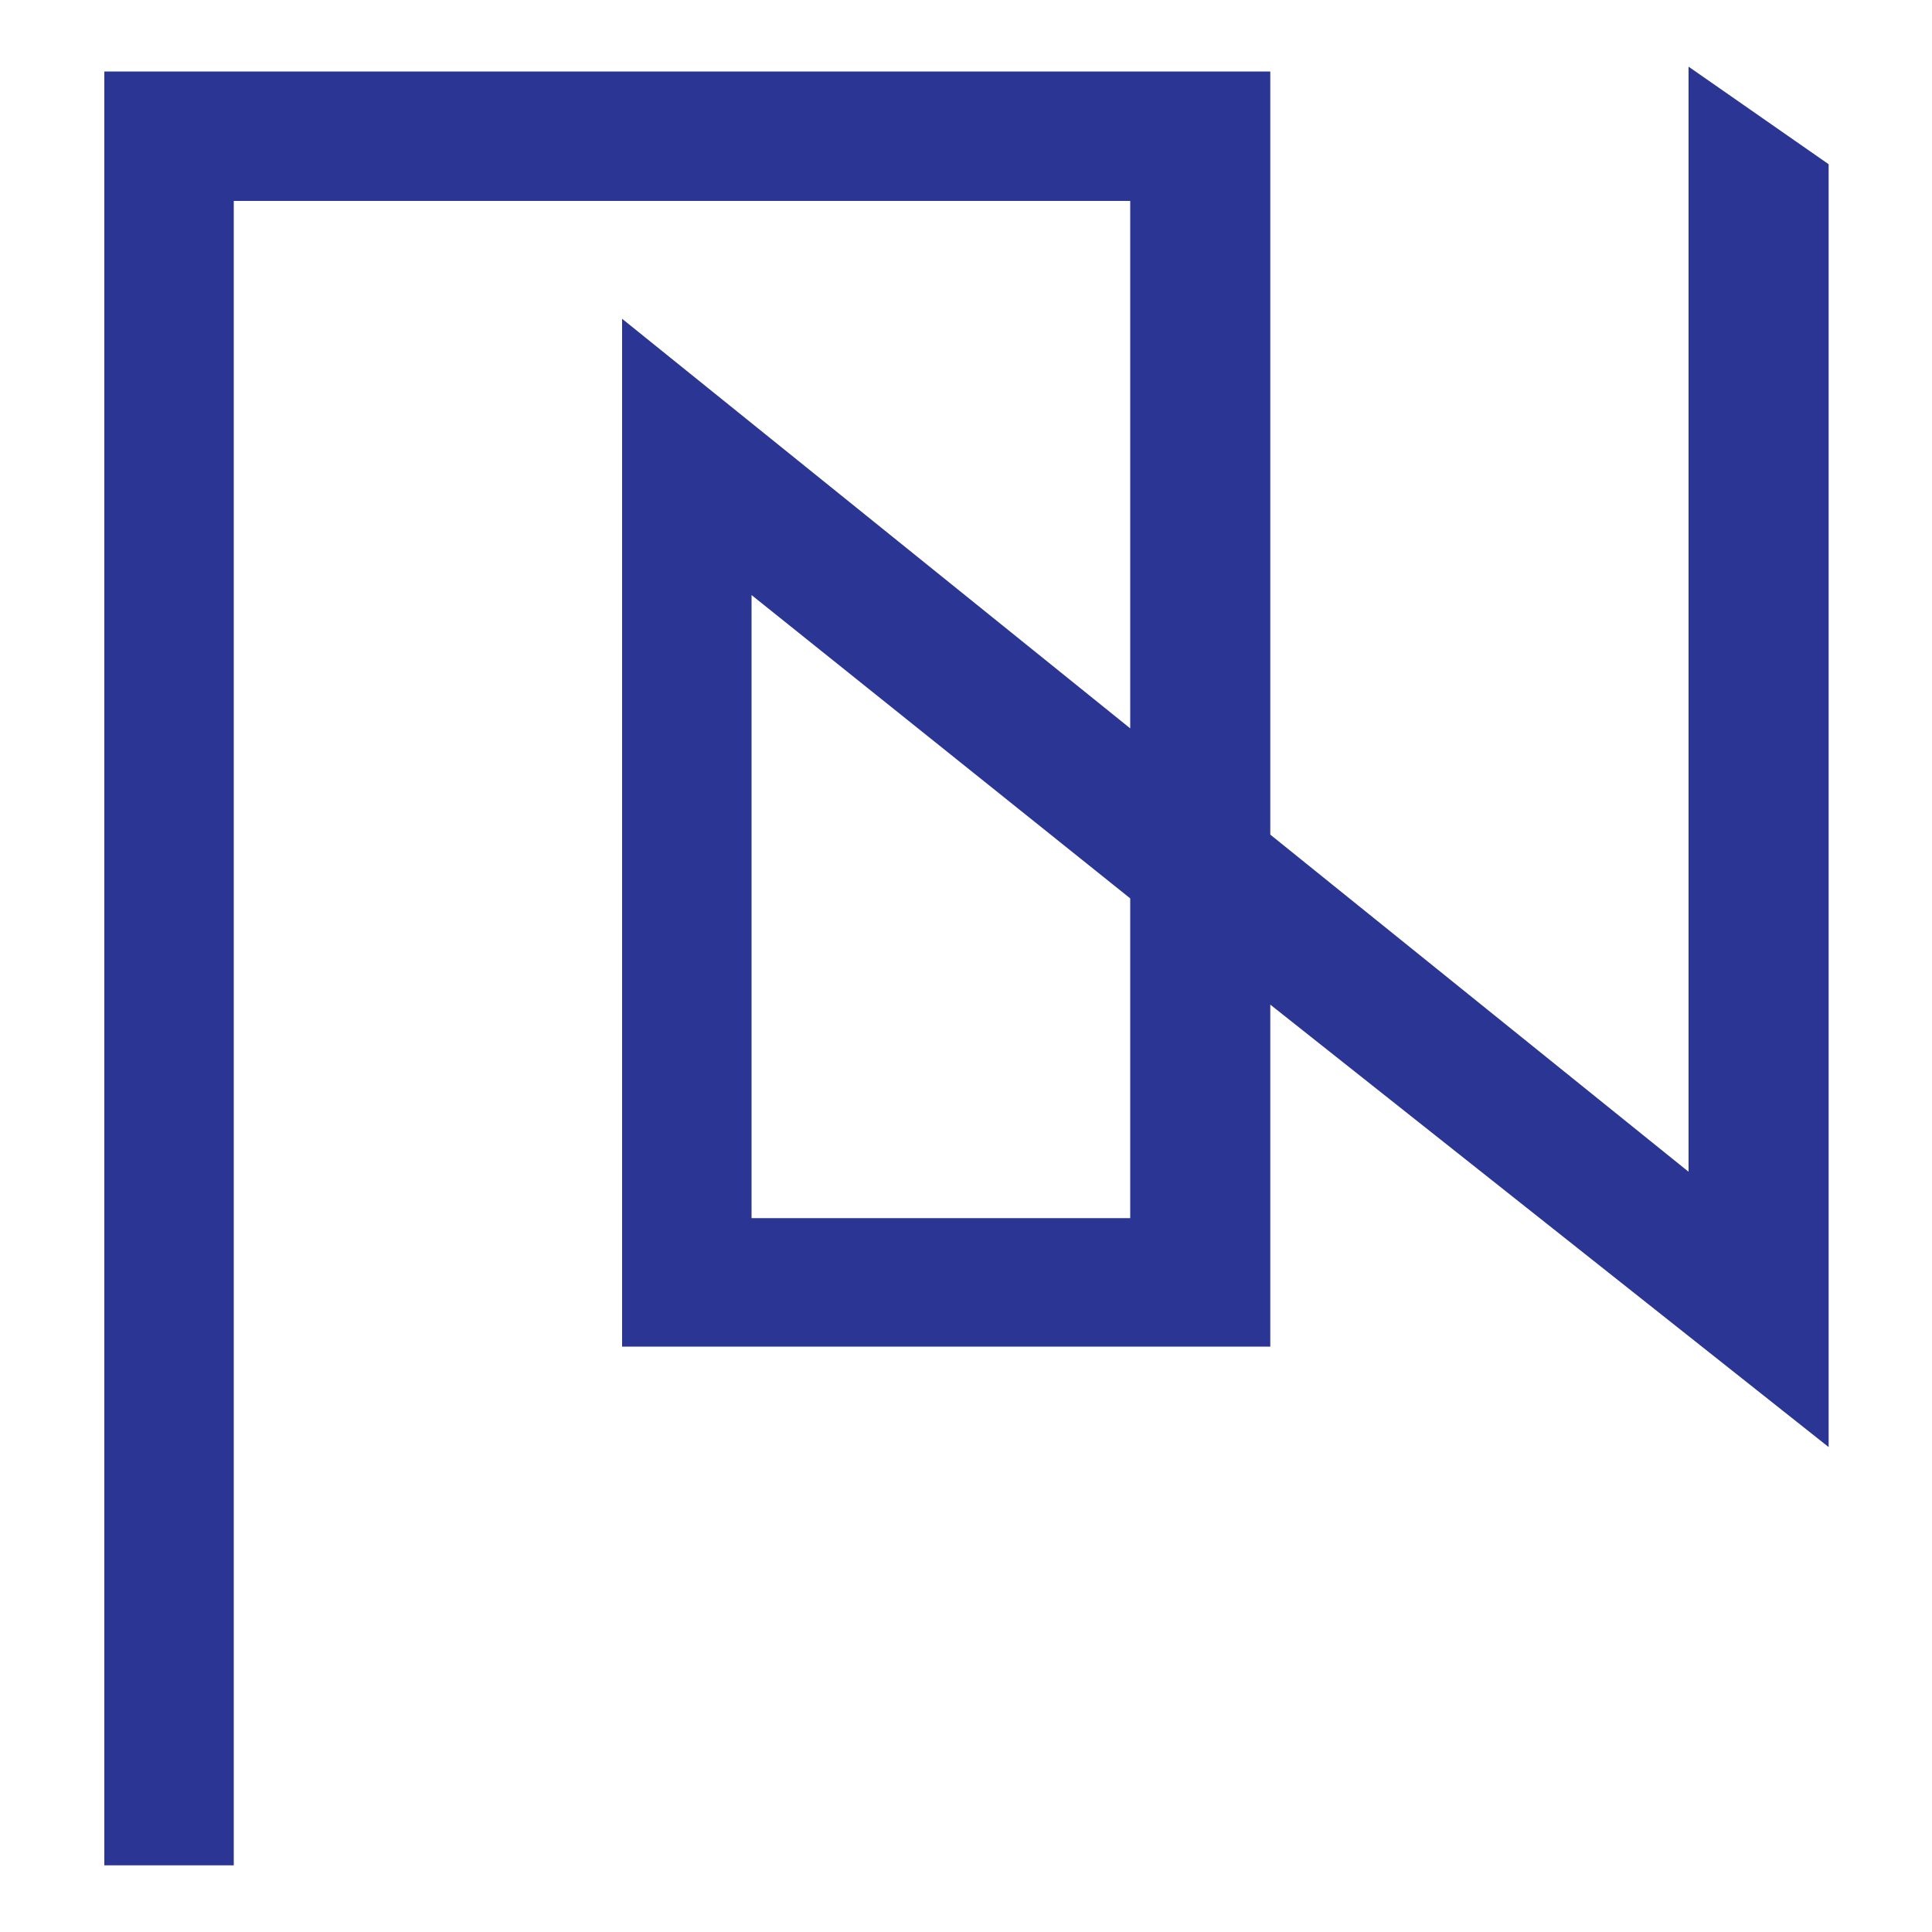 <?xml version="1.0" encoding="utf-8"?>
<!-- Generator: Adobe Illustrator 24.0.2, SVG Export Plug-In . SVG Version: 6.00 Build 0)  -->
<svg version="1.1" id="Layer_1" xmlns="http://www.w3.org/2000/svg" xmlns:xlink="http://www.w3.org/1999/xlink" x="0px" y="0px"
	 viewBox="0 0 200 200" style="enable-background:new 0 0 200 200;" xml:space="preserve">
<style type="text/css">
	.st0{fill:#2B3594;}
</style>
<path class="st0" d="M174.8,6.9v114.4l-43.3-34.9V7.4H10.8v185.7h13.4V20.8H117v54.6L64.4,33v106.4h67.1V104l57.8,45.8V17L174.8,6.9
	z M117,126.1H77.8V61.6L117,93V126.1z"/>
</svg>
